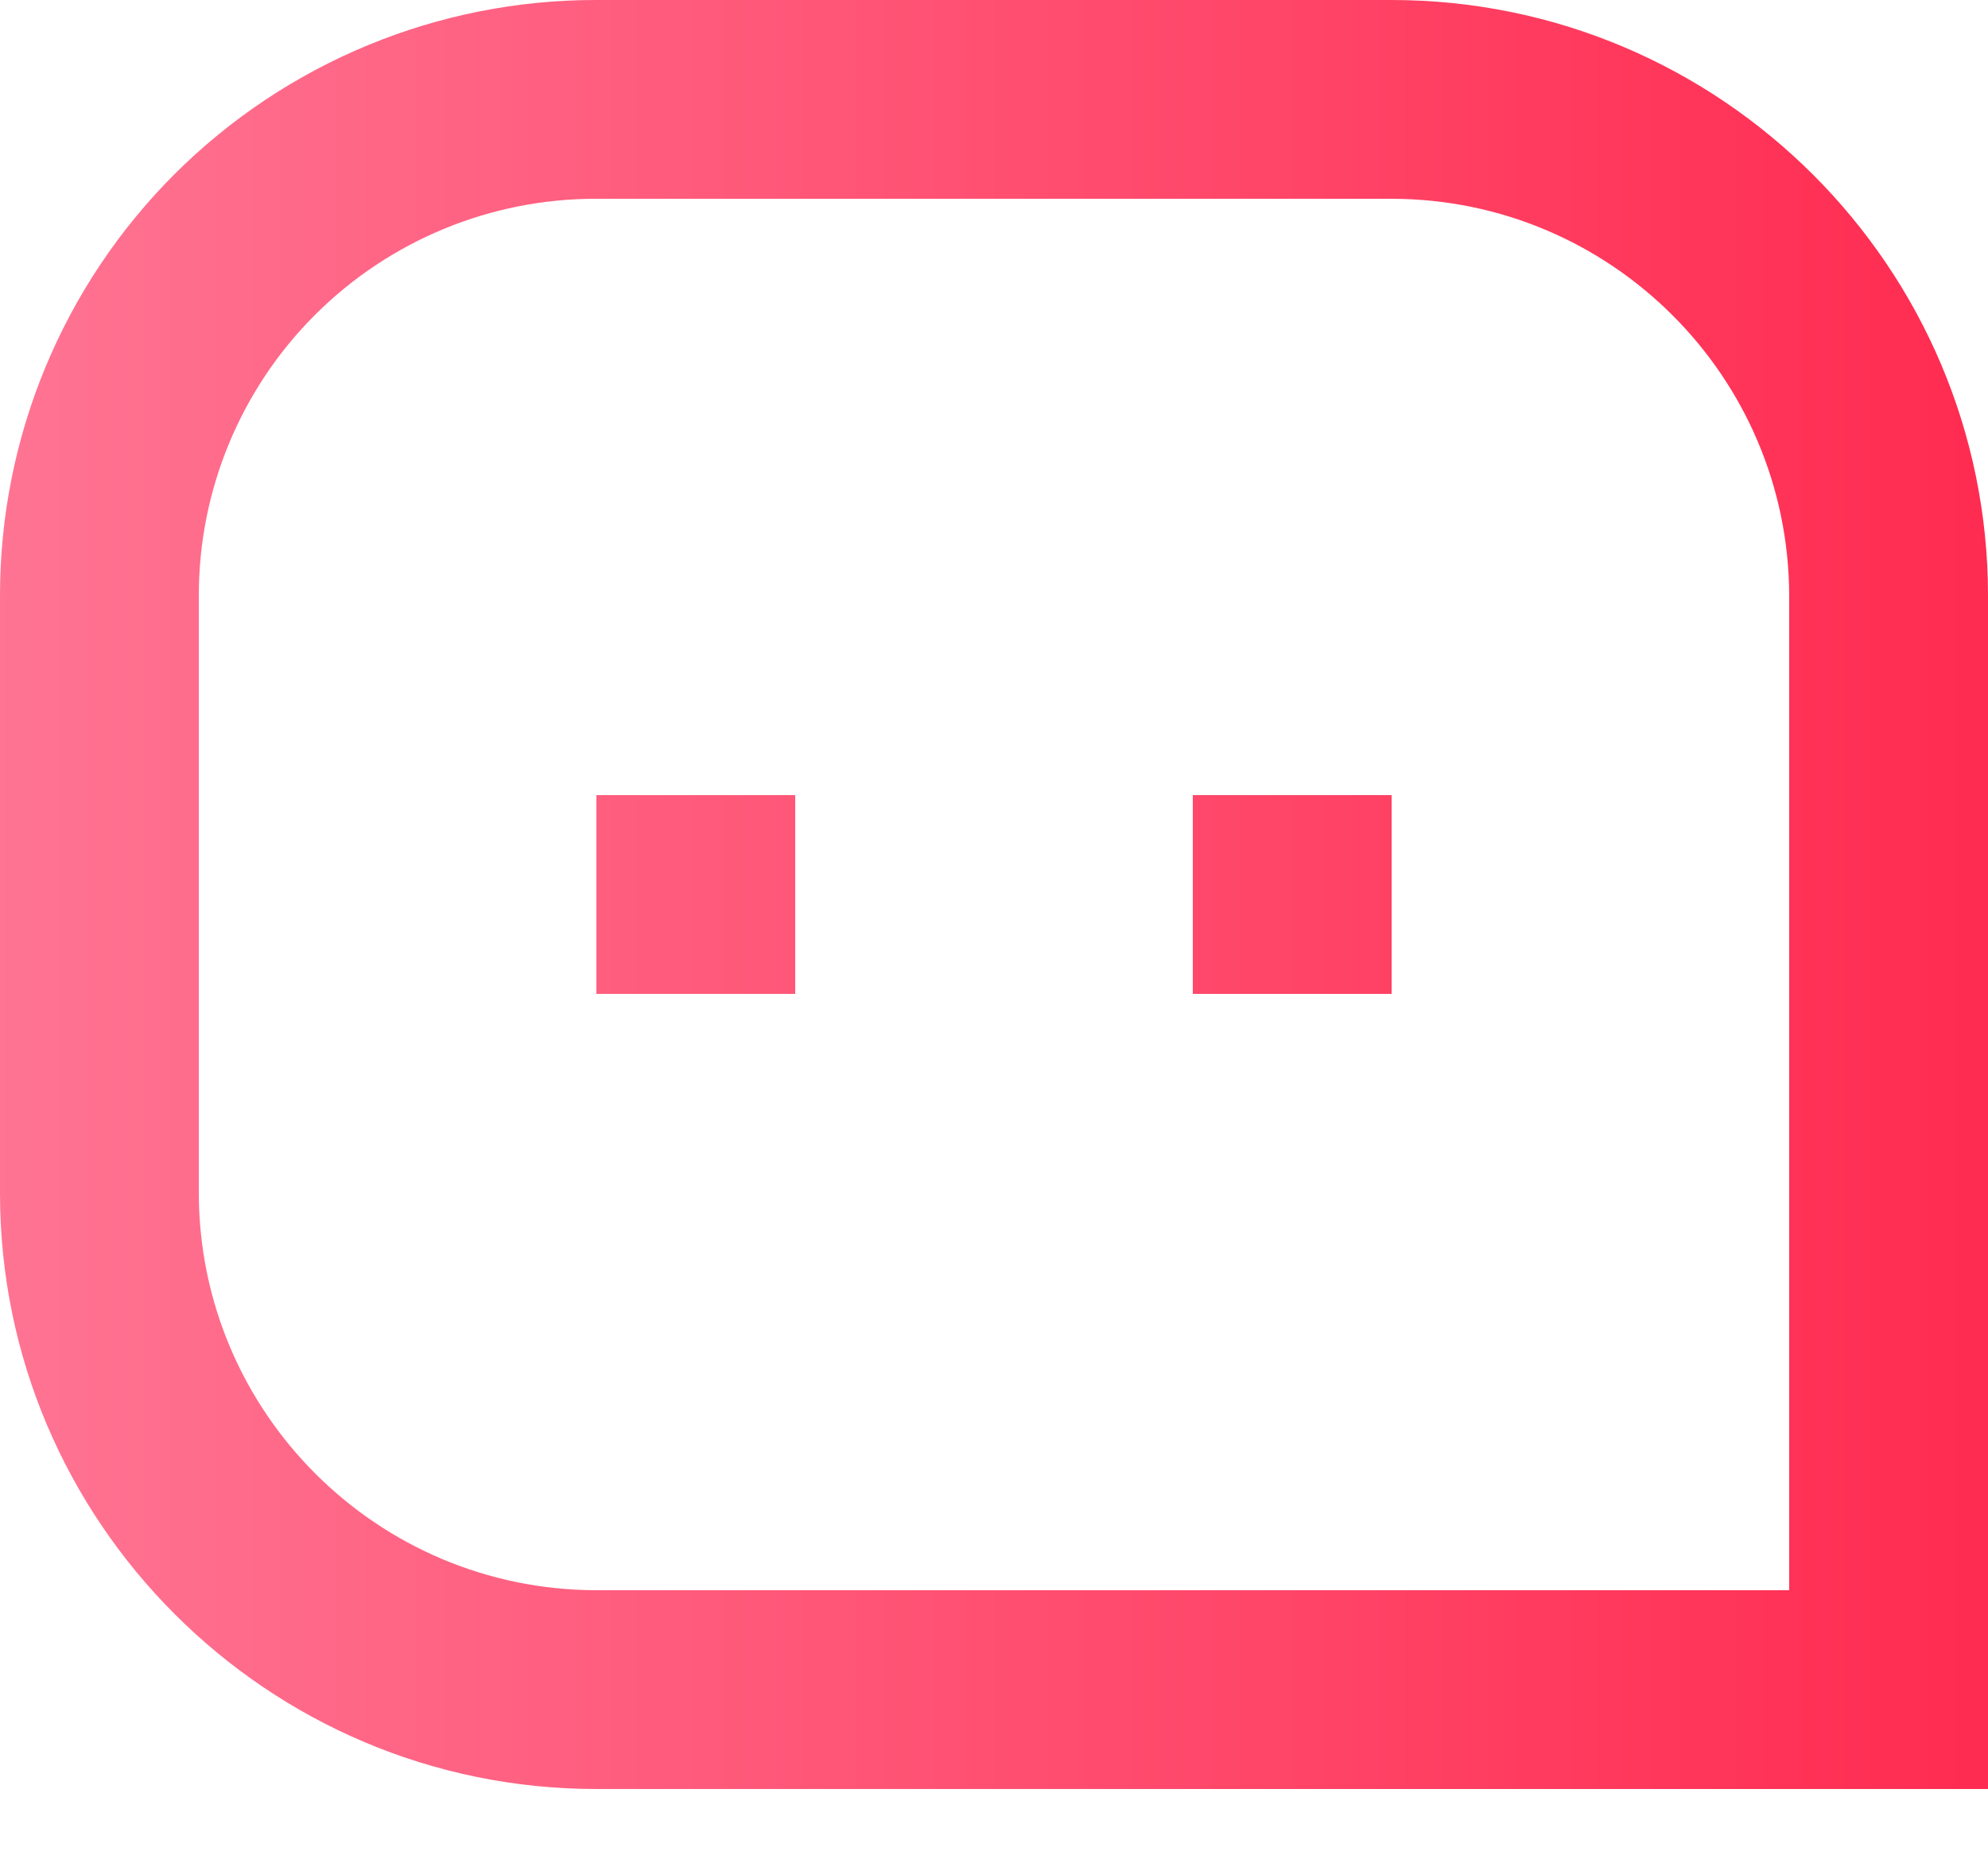 <?xml version="1.0" encoding="UTF-8"?>
<svg width="15px" height="14px" viewBox="0 0 15 14" version="1.1" xmlns="http://www.w3.org/2000/svg" xmlns:xlink="http://www.w3.org/1999/xlink">
    <!-- Generator: Sketch 63.1 (92452) - https://sketch.com -->
    <title>ic_chat</title>
    <desc>Created with Sketch.</desc>
    <defs>
        <linearGradient x1="100%" y1="50%" x2="0%" y2="50%" id="linearGradient-1">
            <stop stop-color="#FF2B50" offset="0%"></stop>
            <stop stop-color="#FF7493" offset="100%"></stop>
        </linearGradient>
    </defs>
    <g id="Website-Design" stroke="none" stroke-width="1" fill="none" fill-rule="evenodd">
        <g id="ic_chat" fill="url(#linearGradient-1)">
            <path d="M1.00477833e-06,4.496 C-0.001,3.302 0.473,2.158 1.317,1.314 C2.162,0.471 3.307,-0.002 4.5,6.23180689e-06 L10.5,6.23180689e-06 C12.985,6.23180689e-06 15,2.021 15,4.496 L15,13.5 L4.5,13.5 C2.015,13.5 1.00477833e-06,11.479 1.00477833e-06,9.005 L1.00477833e-06,4.496 Z M13.5,12 L13.5,4.496 C13.496,2.841 12.154,1.502 10.5,1.5 L4.5,1.5 C3.705,1.498 2.941,1.813 2.378,2.375 C1.815,2.937 1.499,3.7 1.5,4.496 L1.5,9.005 C1.504,10.659 2.846,11.998 4.5,12 L13.5,12 Z M9,6 L10.5,6 L10.5,7.5 L9,7.5 L9,6 Z M4.5,6 L6,6 L6,7.5 L4.5,7.5 L4.5,6 Z" id="Shape"></path>
        </g>
    </g>
</svg>